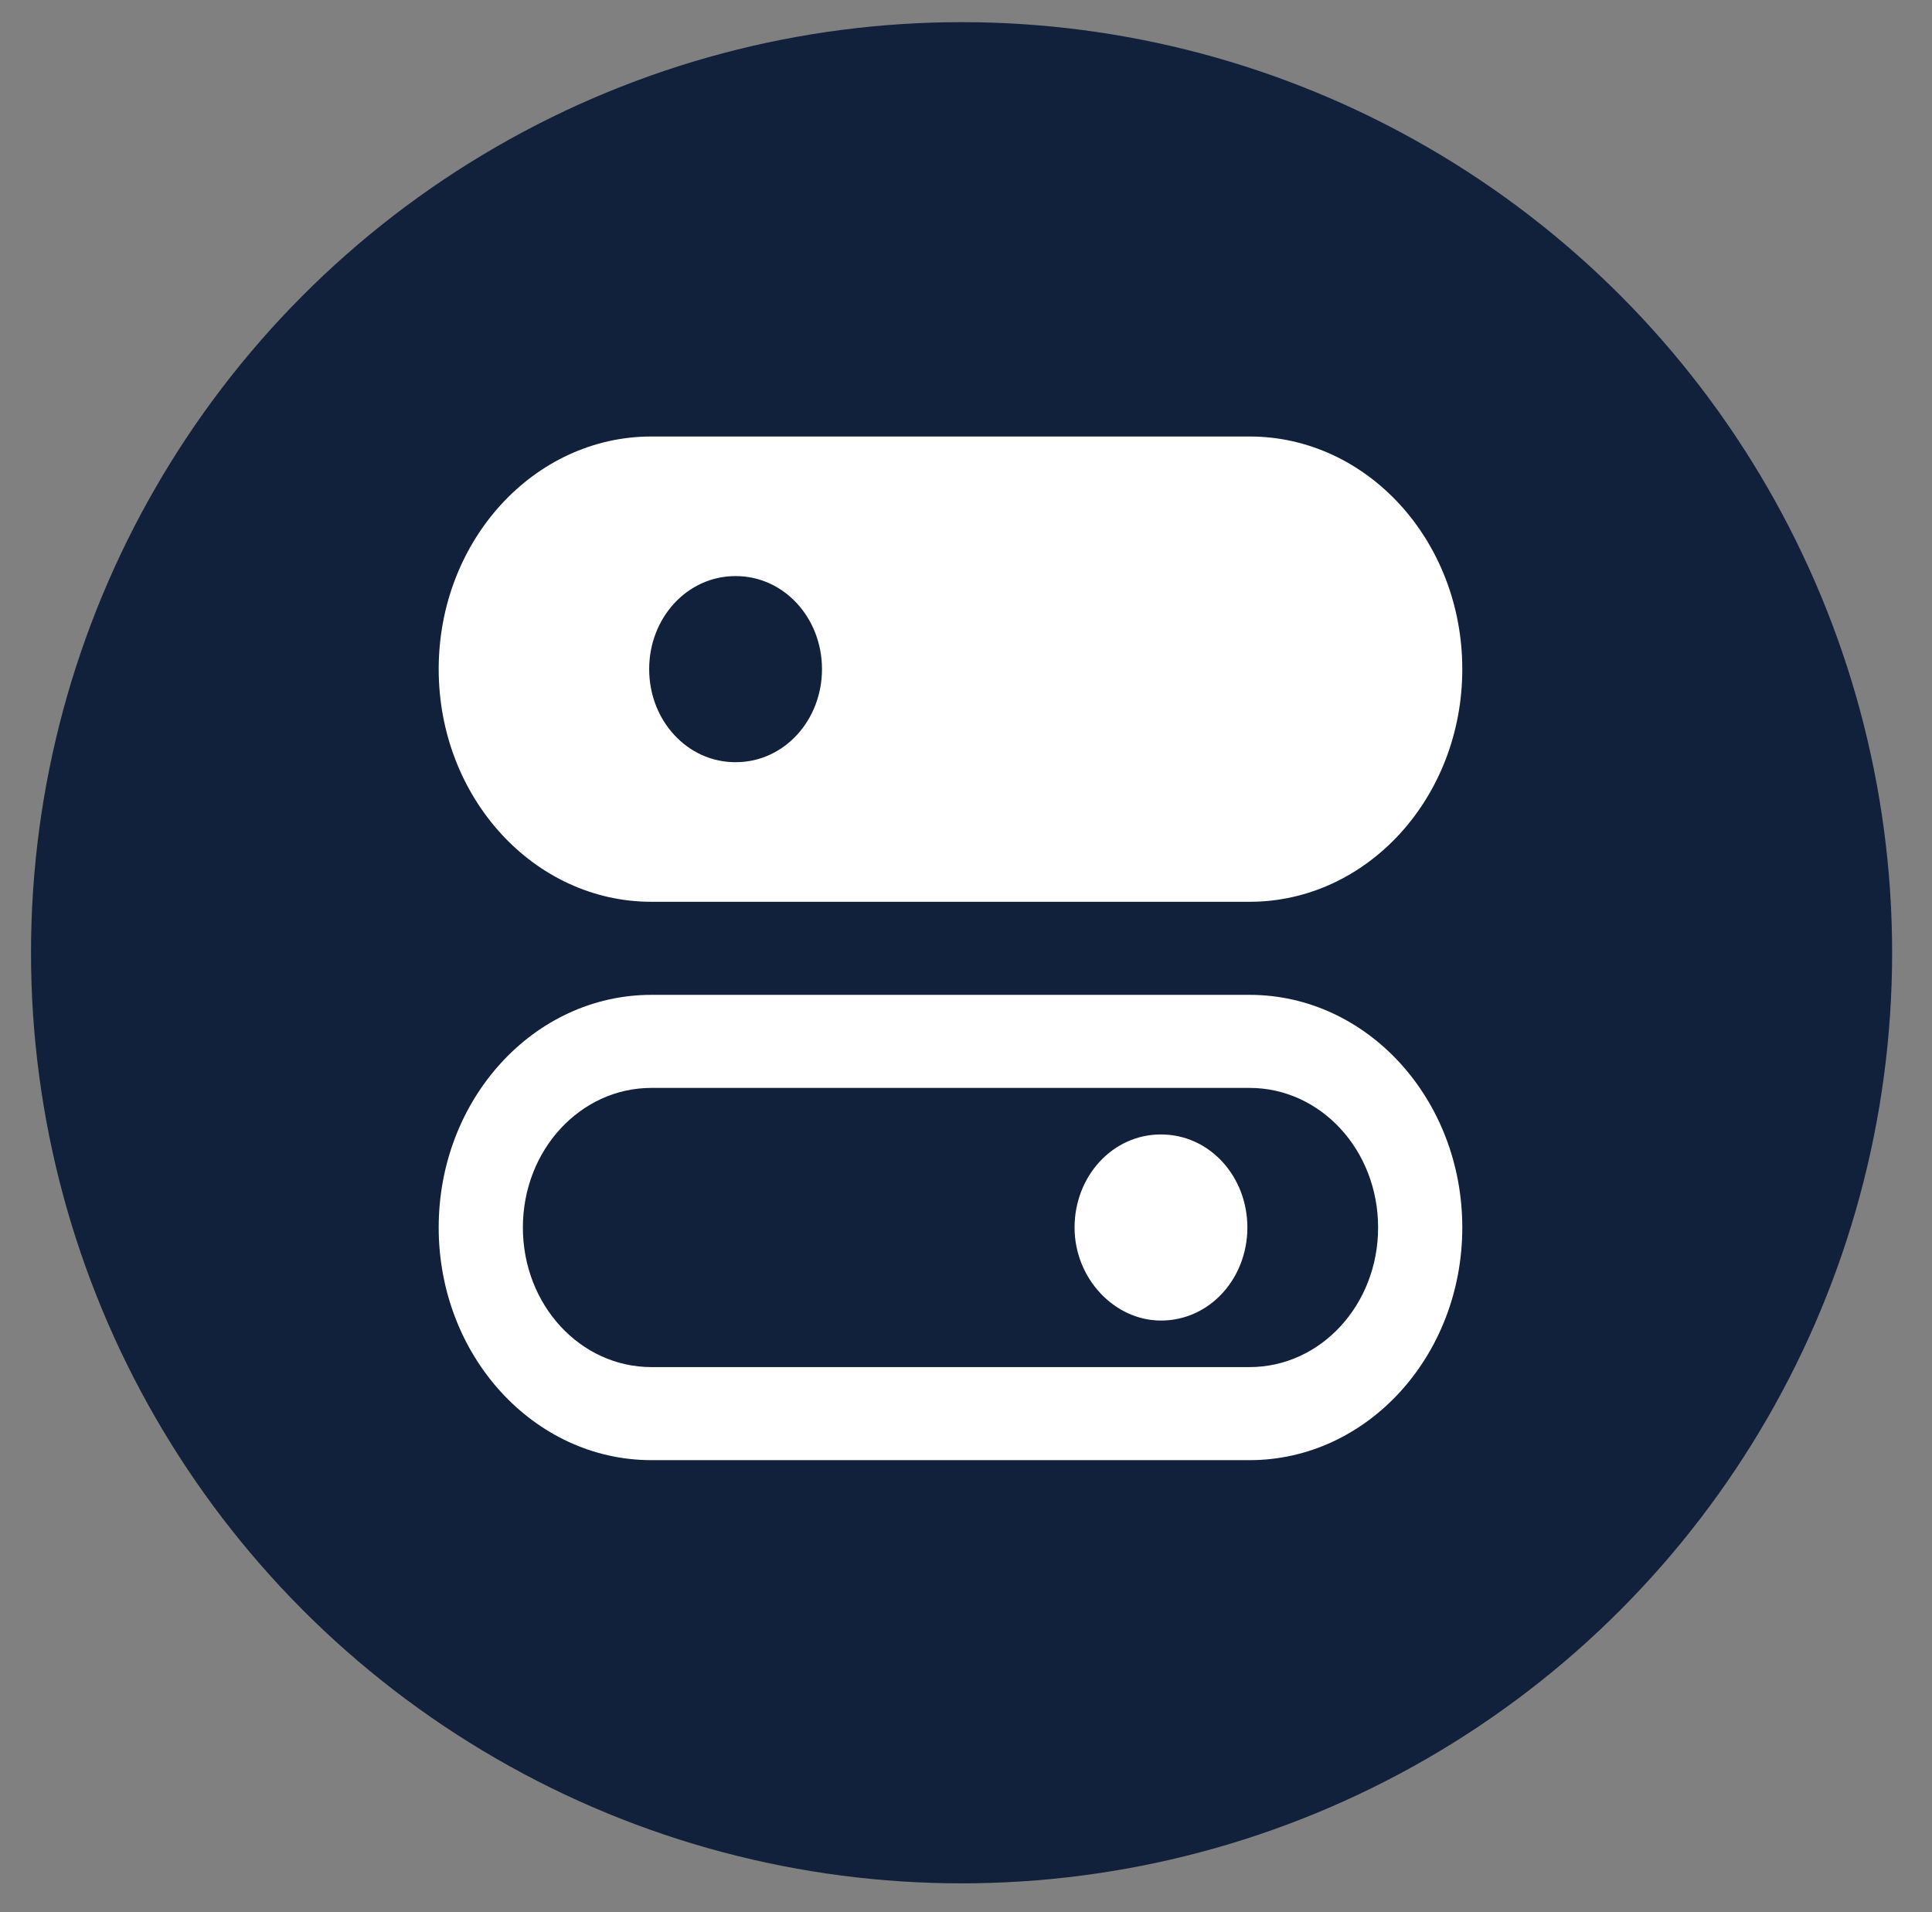 <?xml version="1.0" encoding="utf-8"?>
<!-- Generator: Adobe Illustrator 22.0.1, SVG Export Plug-In . SVG Version: 6.00 Build 0)  -->
<svg version="1.1" id="Layer_1" xmlns="http://www.w3.org/2000/svg" xmlns:xlink="http://www.w3.org/1999/xlink" x="0px" y="0px"
	 viewBox="0 0 87.2 86.3" style="enable-background:new 0 0 87.2 86.3;" xml:space="preserve">
<rect x="0" y="0" width="87.2" height="86.3" fill="#808080" stroke="none"/>
<style type="text/css">
	.st0{opacity:0.9;fill:#051633;}
	.st1{fill:#FFFFFF;}
</style>
<circle class="st0" cx="43.4" cy="43" r="42"/>
<path id="control-panel-1" class="st1" d="M56.3,55.4c0,2.3-1.7,4.2-3.9,4.2c-2.1,0-3.9-1.9-3.9-4.2s1.7-4.2,3.9-4.2
	C54.6,51.2,56.3,53.1,56.3,55.4z M29.4,49.1c-3.2,0-5.8,2.8-5.8,6.3c0,3.5,2.6,6.3,5.8,6.3h27c3.2,0,5.8-2.8,5.8-6.3
	c0-3.5-2.6-6.3-5.8-6.3H29.4z M66,55.4c0,5.8-4.3,10.5-9.6,10.5h-27c-5.3,0-9.6-4.7-9.6-10.5s4.3-10.5,9.6-10.5h27
	C61.7,44.9,66,49.6,66,55.4z M66,30.2c0,5.8-4.3,10.5-9.6,10.5h-27c-5.3,0-9.6-4.7-9.6-10.5s4.3-10.5,9.6-10.5h27
	C61.7,19.7,66,24.4,66,30.2z M37.1,30.2c0-2.3-1.7-4.2-3.9-4.2s-3.9,1.9-3.9,4.2s1.7,4.2,3.9,4.2S37.1,32.5,37.1,30.2z"/>
</svg>
